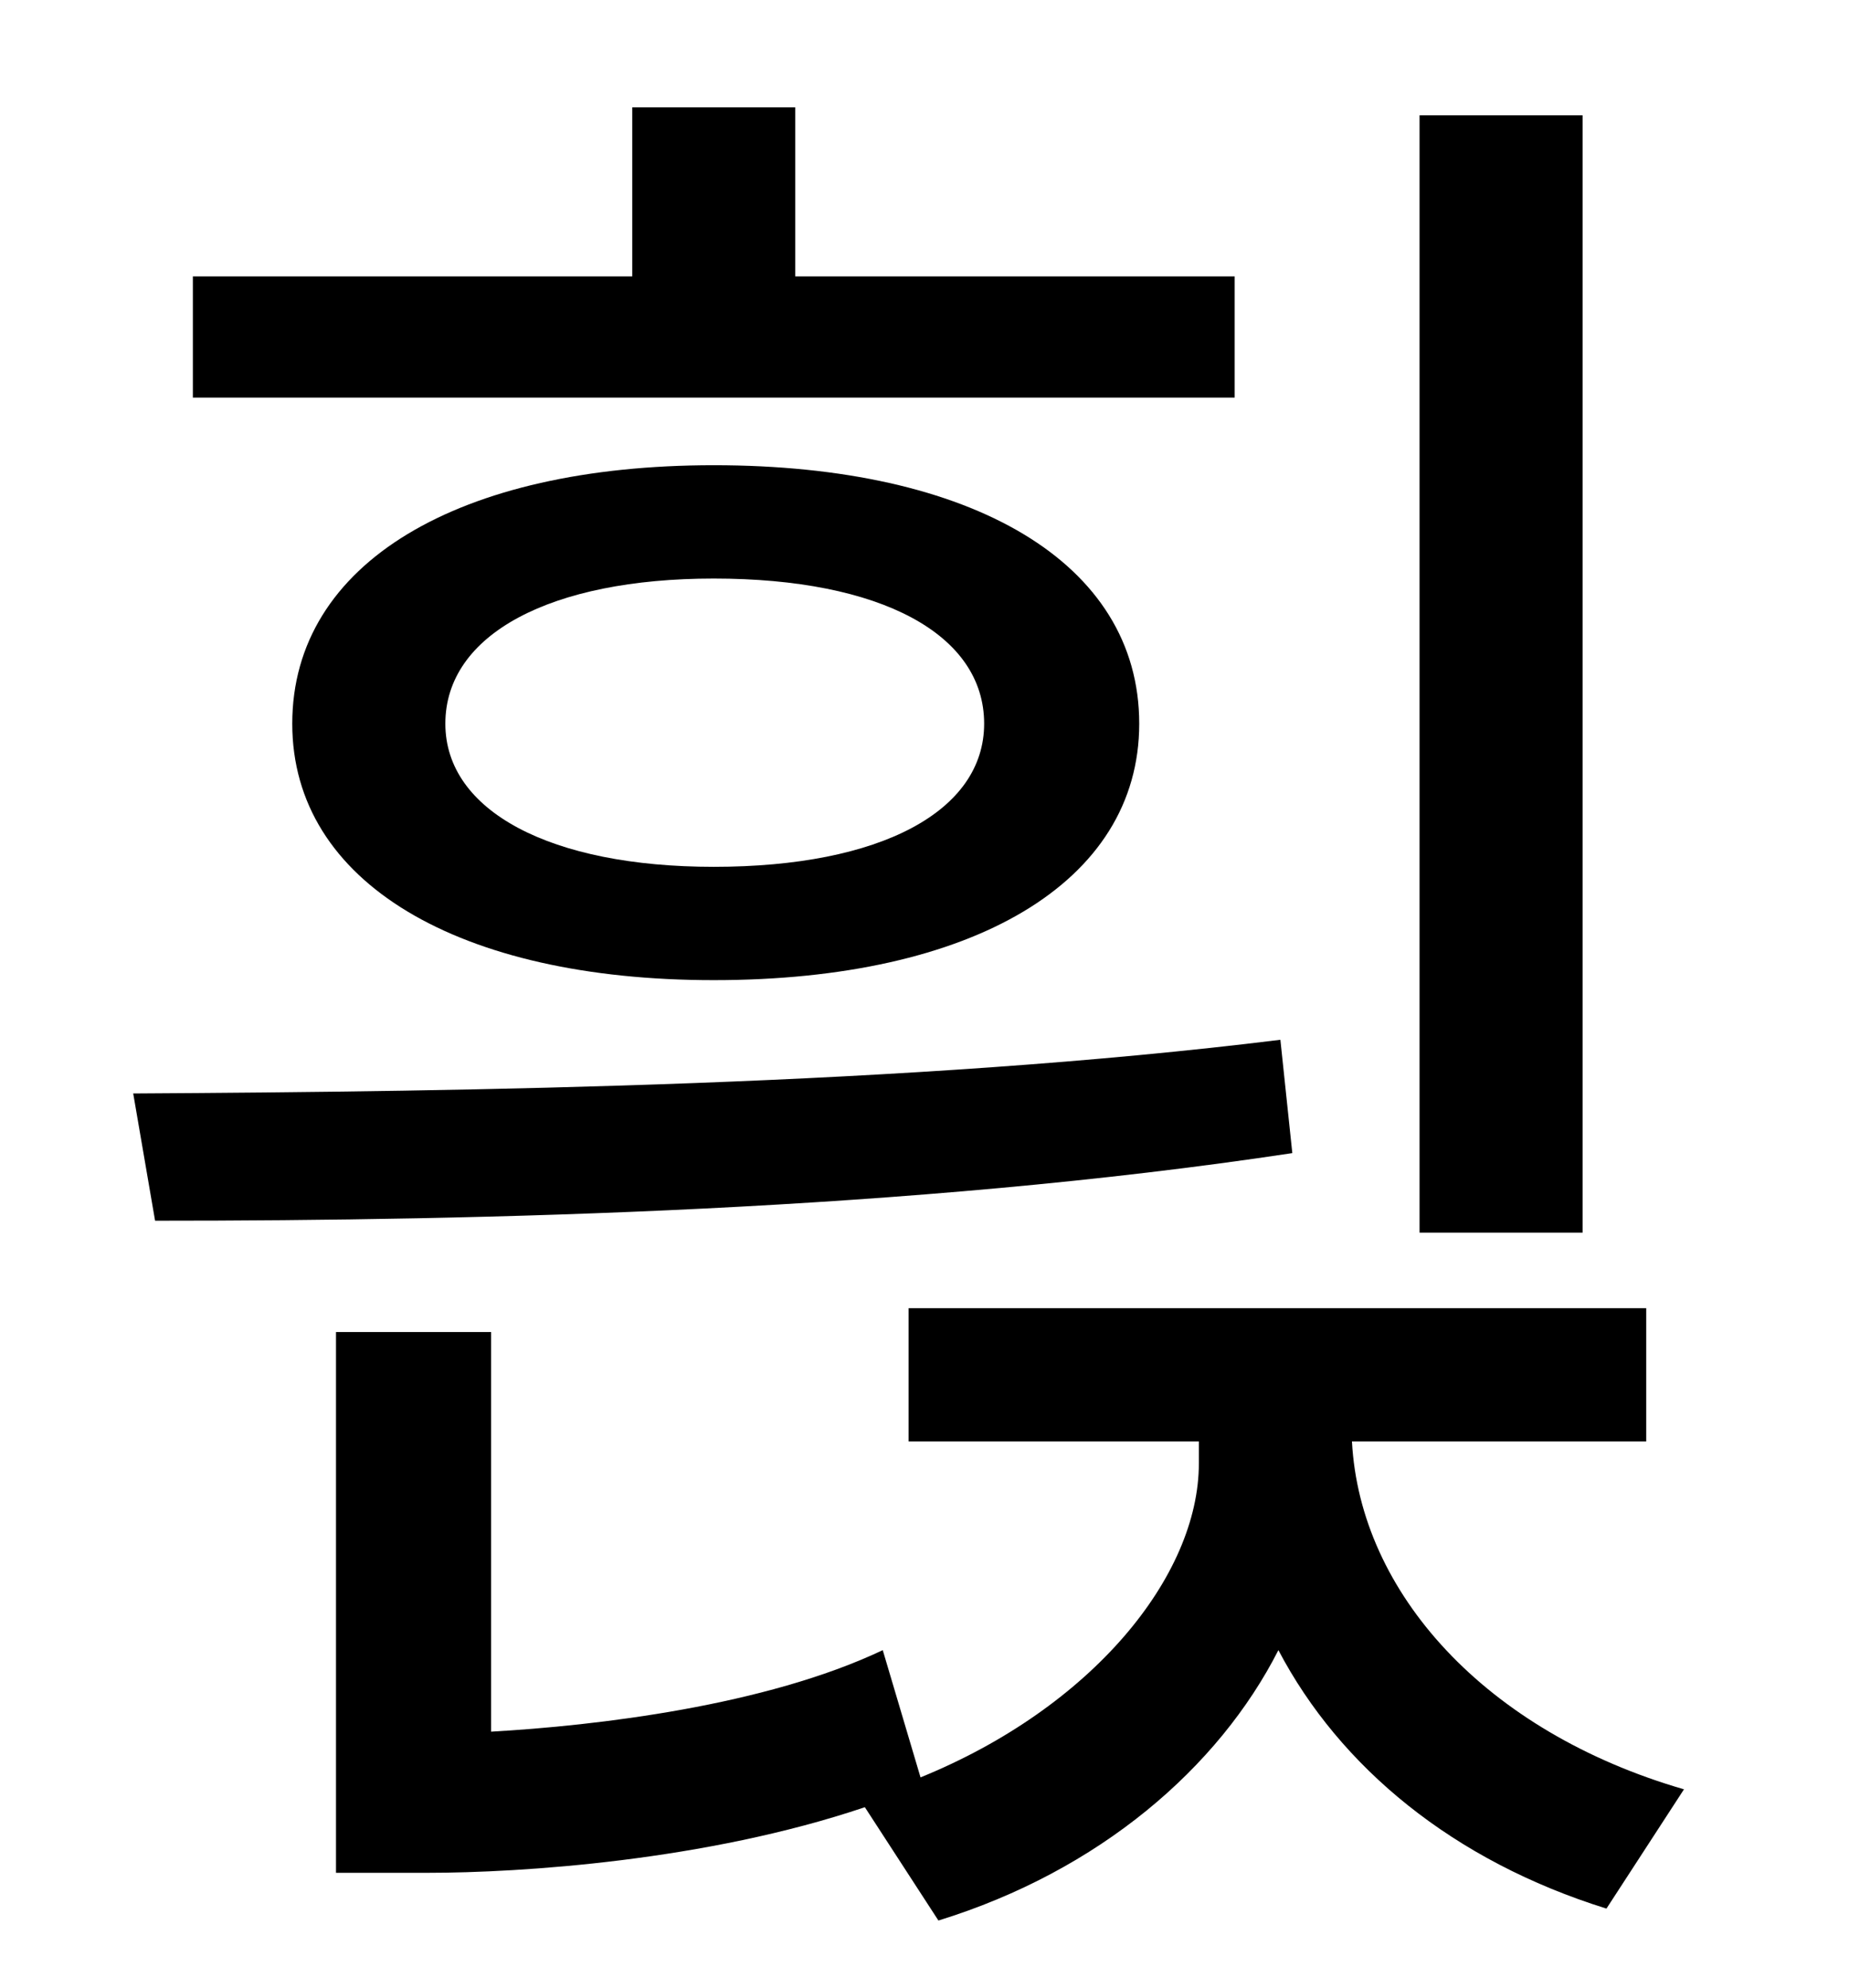 <?xml version="1.0" standalone="no"?>
<!DOCTYPE svg PUBLIC "-//W3C//DTD SVG 1.1//EN" "http://www.w3.org/Graphics/SVG/1.1/DTD/svg11.dtd" >
<svg xmlns="http://www.w3.org/2000/svg" xmlns:xlink="http://www.w3.org/1999/xlink" version="1.1" viewBox="-10 0 930 1000">
   <path fill="currentColor"
d="M786 58v562h-82v-562h82zM611 139v61h-524v-61h221v-85h82v85h221zM485 364c0 -45 -52 -73 -136 -73c-82 0 -135 28 -135 73c0 44 53 72 135 72c84 0 136 -28 136 -72zM137 364c0 -81 84 -130 212 -130c130 0 214 49 214 130c0 80 -84 129 -214 129
c-128 0 -212 -49 -212 -129zM634 523l6 57c-192 29 -406 34 -572 34l-11 -64c170 -1 391 -4 577 -27zM818 725h-148c4 76 67 146 167 175l-39 60c-77 -24 -134 -71 -165 -130c-30 59 -90 111 -171 136l-37 -57c-80 27 -173 33 -220 33h-46v-272h78v201
c53 -3 138 -13 197 -41l19 64c86 -35 140 -101 140 -158v-11h-146v-67h371v67z" />
</svg>
